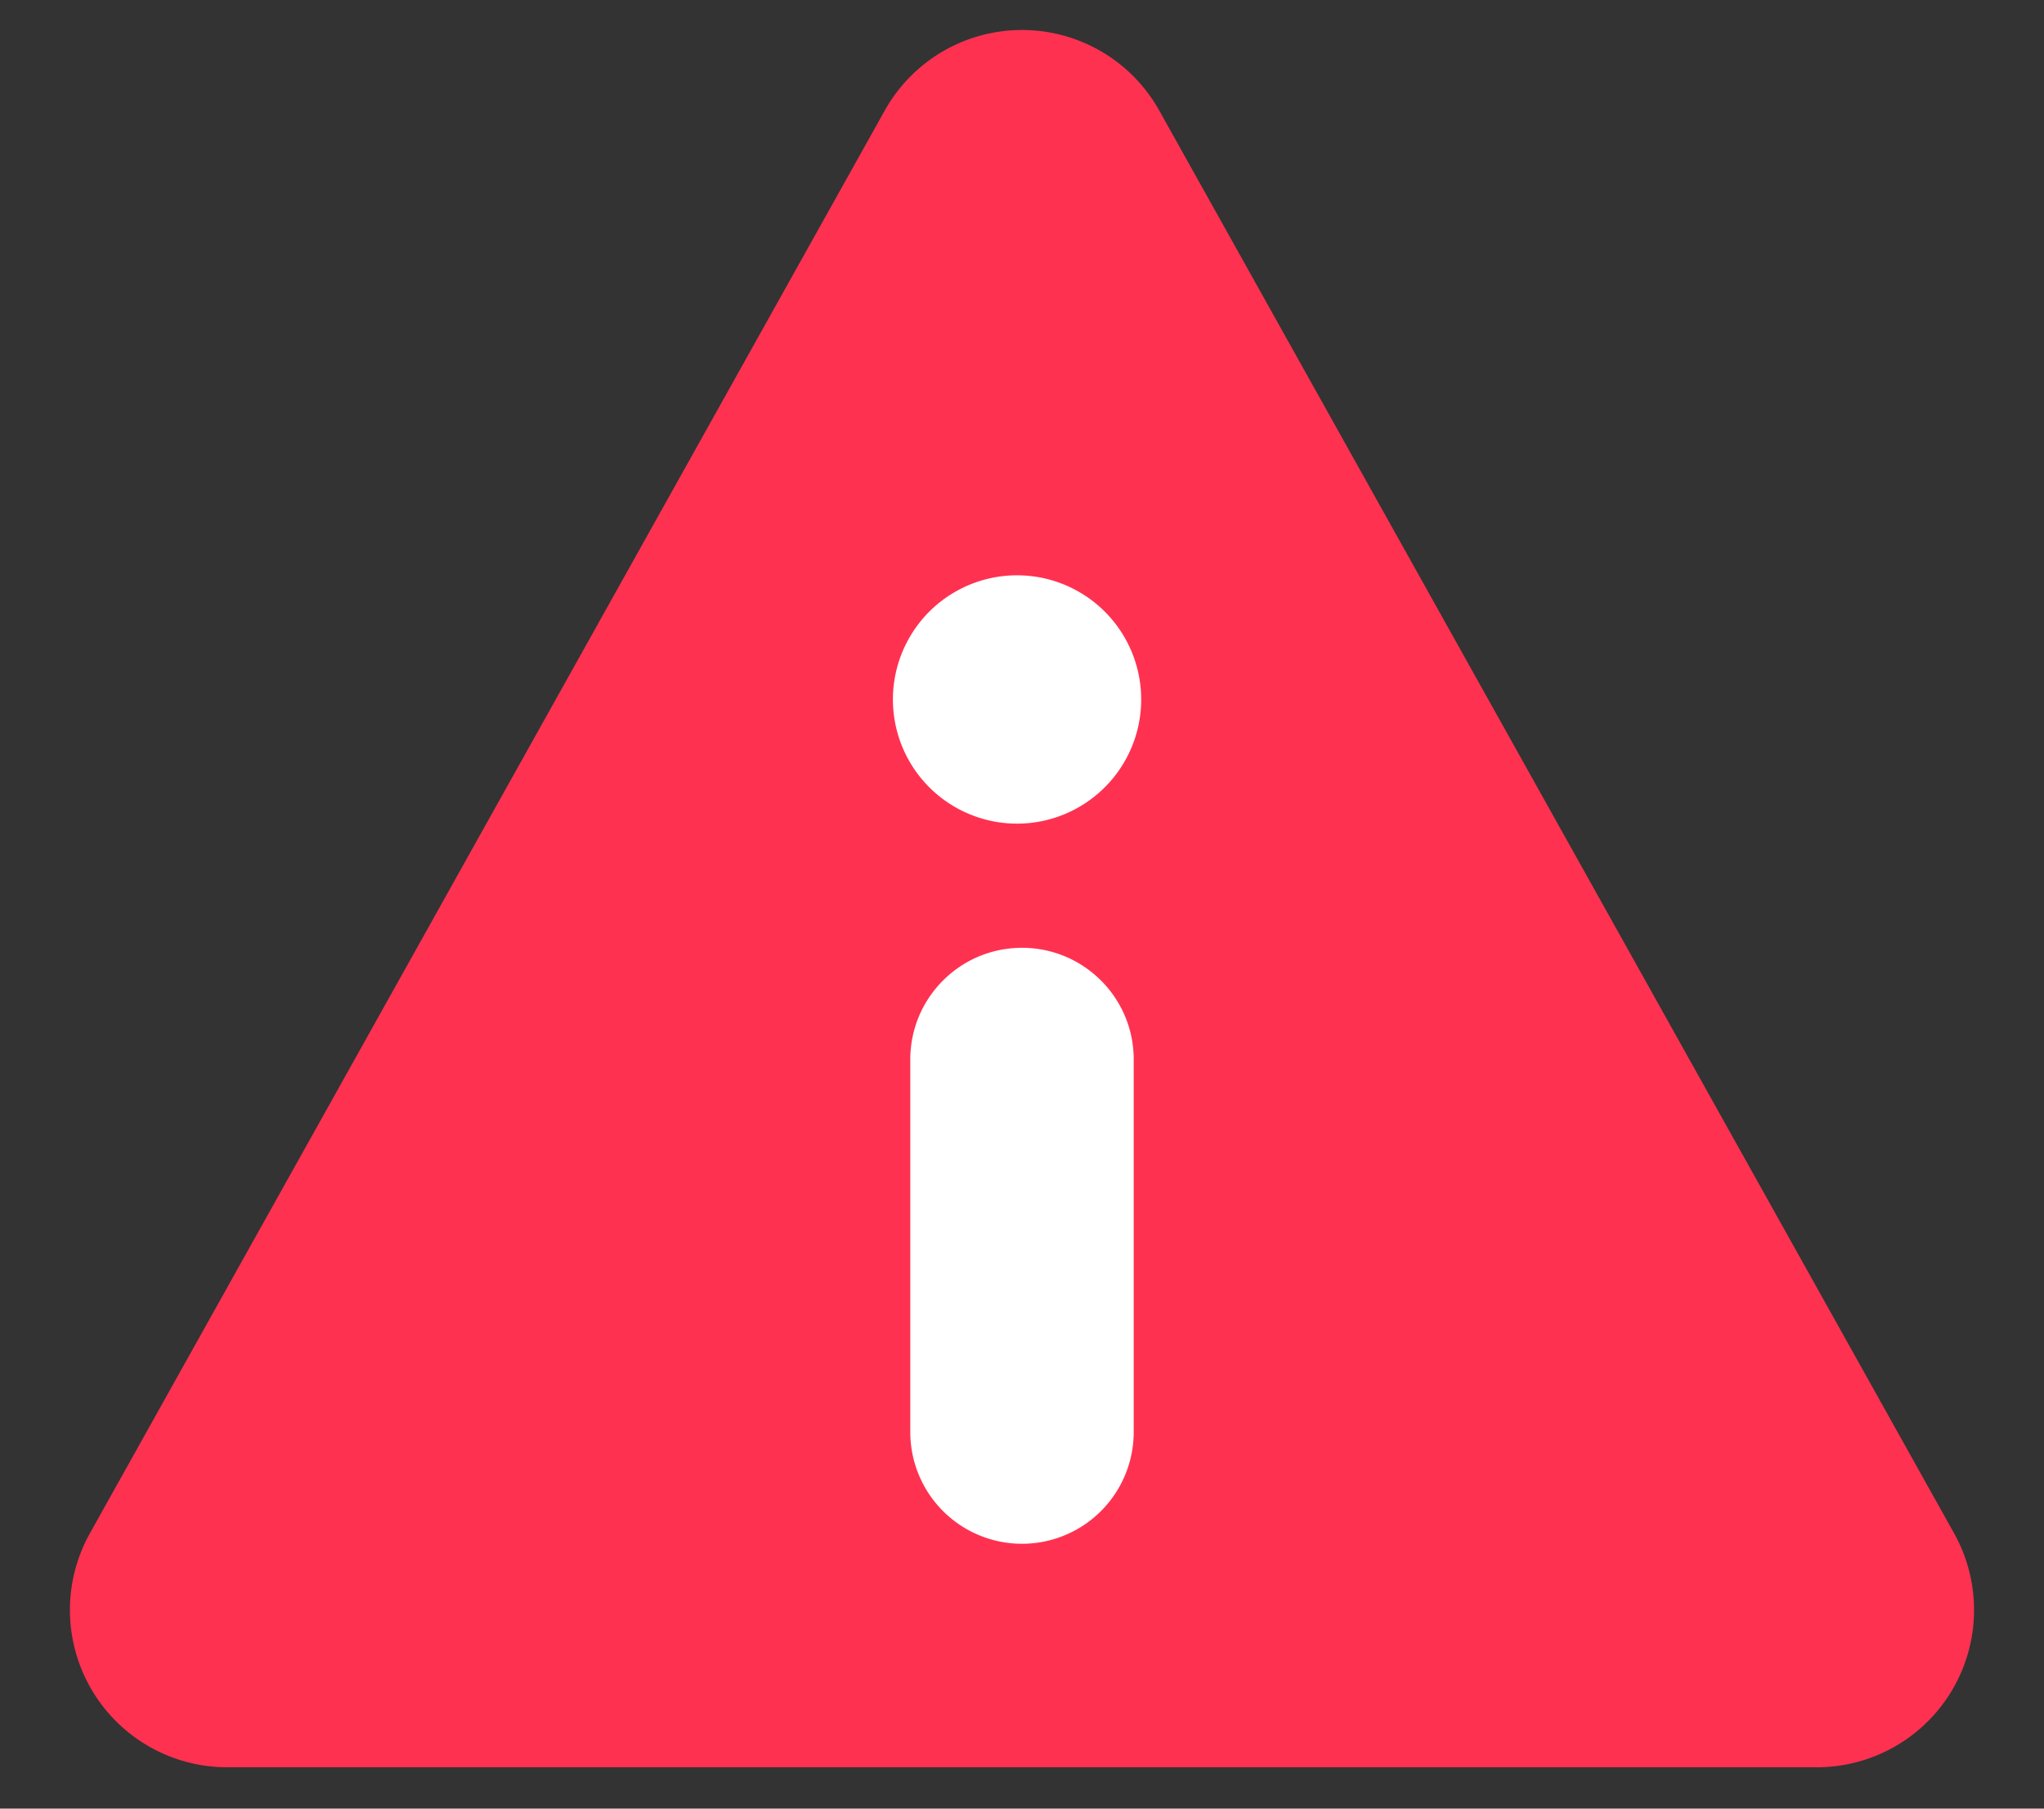 <svg xmlns="http://www.w3.org/2000/svg" width="26" height="23" viewBox="0 0 26 23">
    <rect x="0" y="0" width="26" height="23" fill="#333333" stroke="none"/>
    <g fill="none" fill-rule="evenodd">
        <path fill="#FF3151" d="M14.746 1.406l10.11 18.092a2 2 0 0 1-1.746 2.976H2.89a2 2 0 0 1-1.746-2.976l10.11-18.092a2 2 0 0 1 3.492 0z"/>
        <path fill="#FFF" d="M12.937 10.474a1.579 1.579 0 1 1 0-3.158 1.579 1.579 0 0 1 0 3.158zM13 12.053c.785 0 1.421.636 1.421 1.42v4.738a1.421 1.421 0 1 1-2.842 0v-4.737c0-.785.636-1.421 1.421-1.421z"/>
    </g>
</svg>
